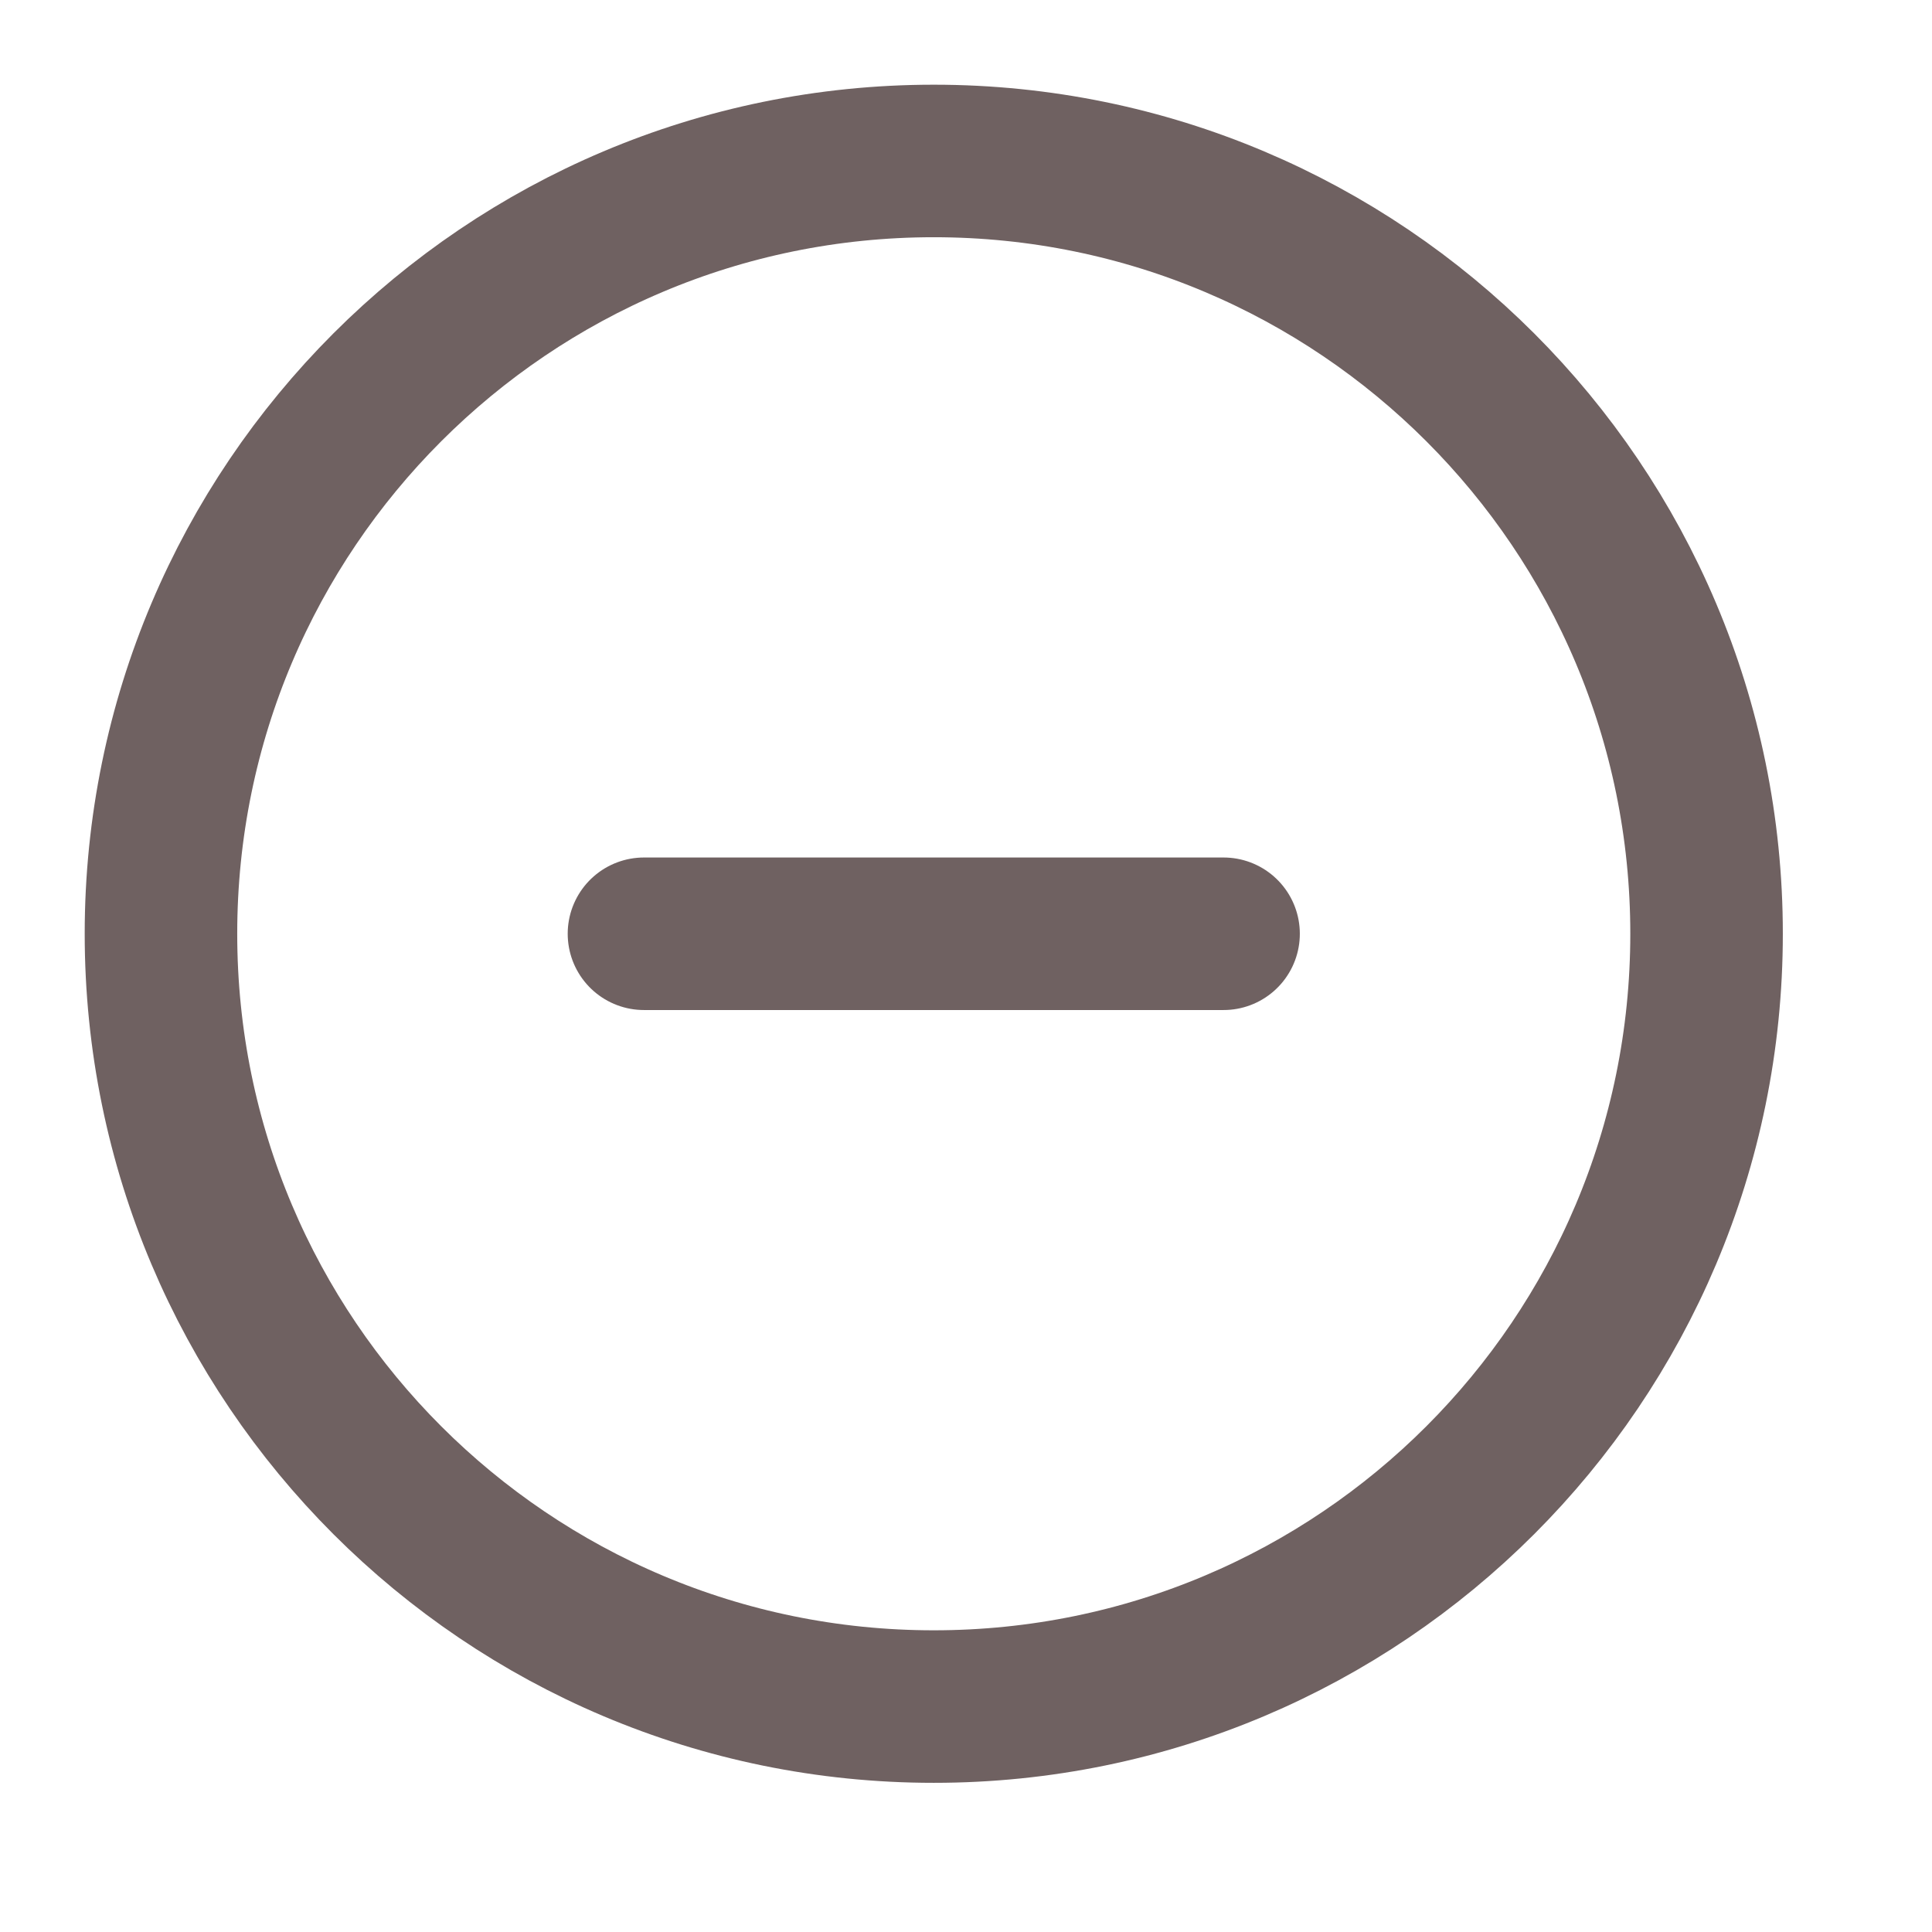 <svg width="19" height="19" viewBox="0 0 19 19" fill="none" xmlns="http://www.w3.org/2000/svg">
<path d="M6.333 9.183H12.033M16.783 9.183C16.783 13.381 13.381 16.783 9.183 16.783C4.986 16.783 1.583 13.381 1.583 9.183C1.583 4.986 4.986 1.583 9.183 1.583C13.381 1.583 16.783 4.986 16.783 9.183Z" stroke="#6F6161" stroke-width="1.5" stroke-linecap="round" stroke-linejoin="round"/>
</svg>
